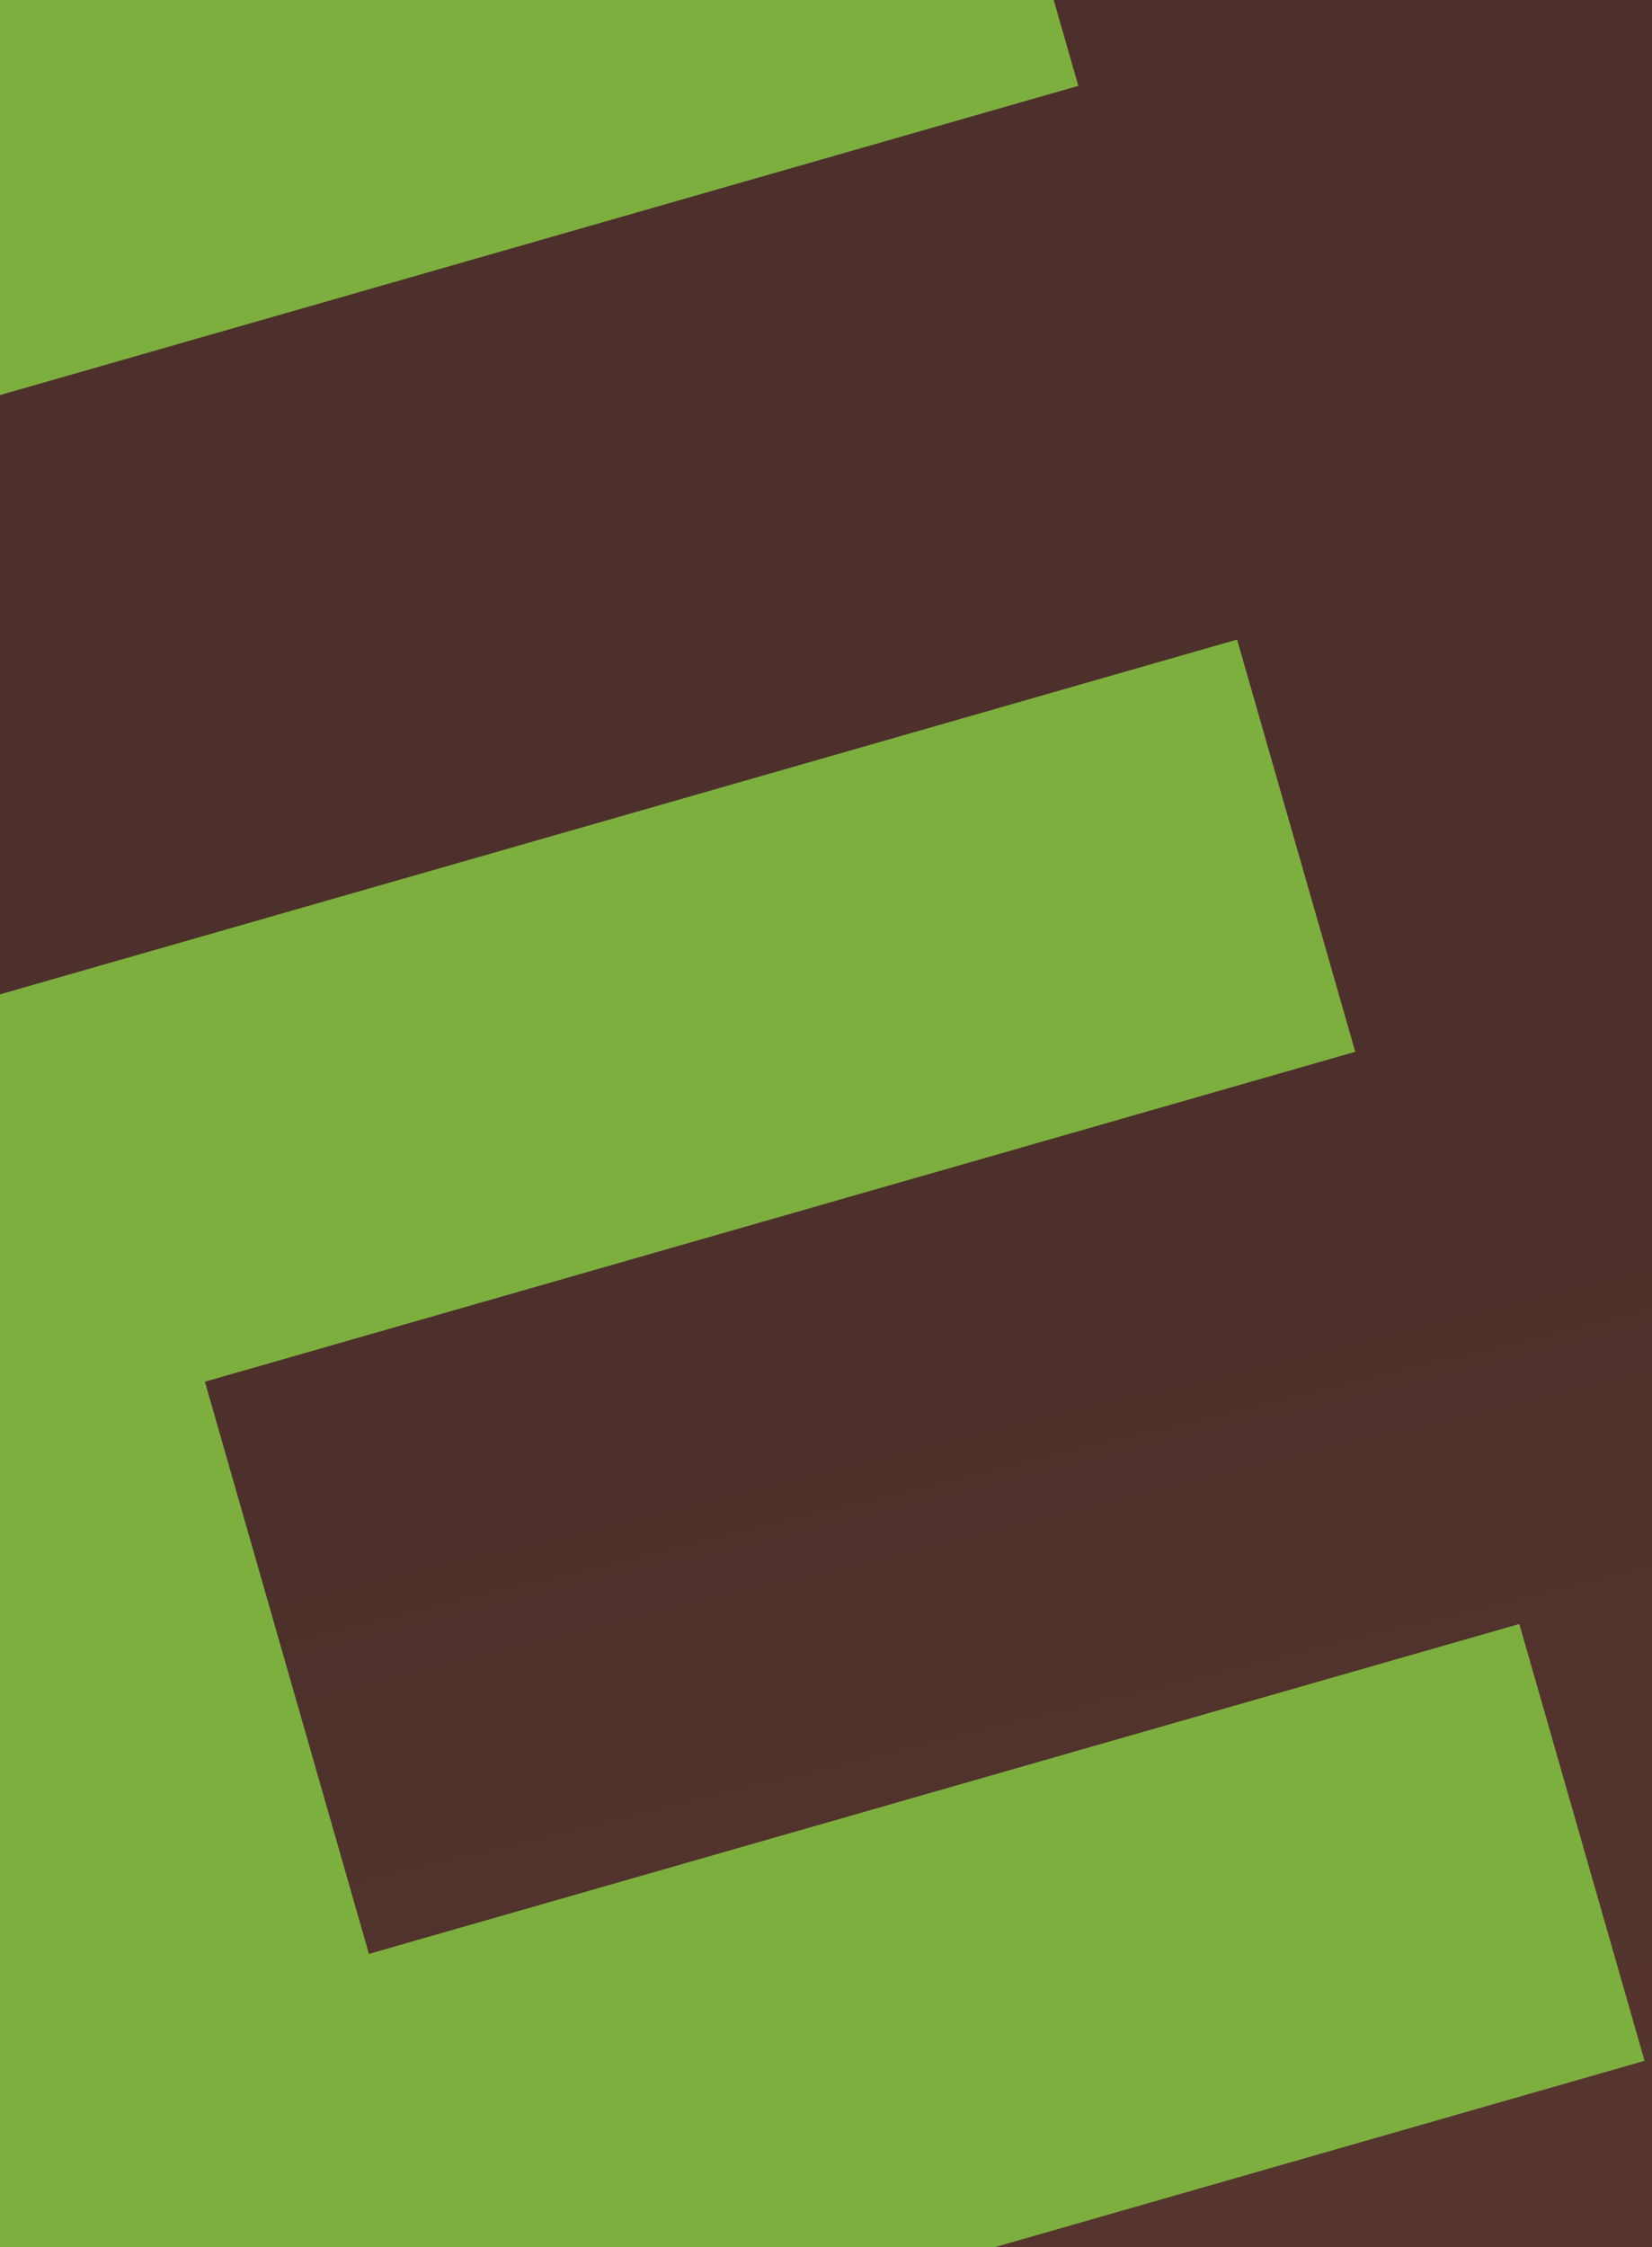 <svg xmlns="http://www.w3.org/2000/svg" width="125" height="170" viewBox="0 0 125 170"><defs><linearGradient id="hb99a" x1="502.49" x2="544" y1="0" y2="170" gradientUnits="userSpaceOnUse"><stop offset="0" stop-color="#4d302b"/><stop offset="1" stop-color="#653d36"/></linearGradient><clipPath id="hb99b"><path d="M0 170V0h1088v170z"/></clipPath></defs><g><g><g><path fill="url(#hb99a)" d="M0 170V0h1088v170z"/></g><g clip-path="url(#hb99b)"><g><path fill="#7daf3f" d="M81.592 6.495l-9.476-33.047L-50.303 8.551l9.476 33.047z"/></g><g><path fill="#7daf3f" d="M114.961 122.865l-87.045 24.96-12.413-43.29 87.045-24.96-8.943-31.187-63.77 18.286-58.65 16.818L2.016 191.018l122.42-35.104z"/></g></g></g></g></svg>